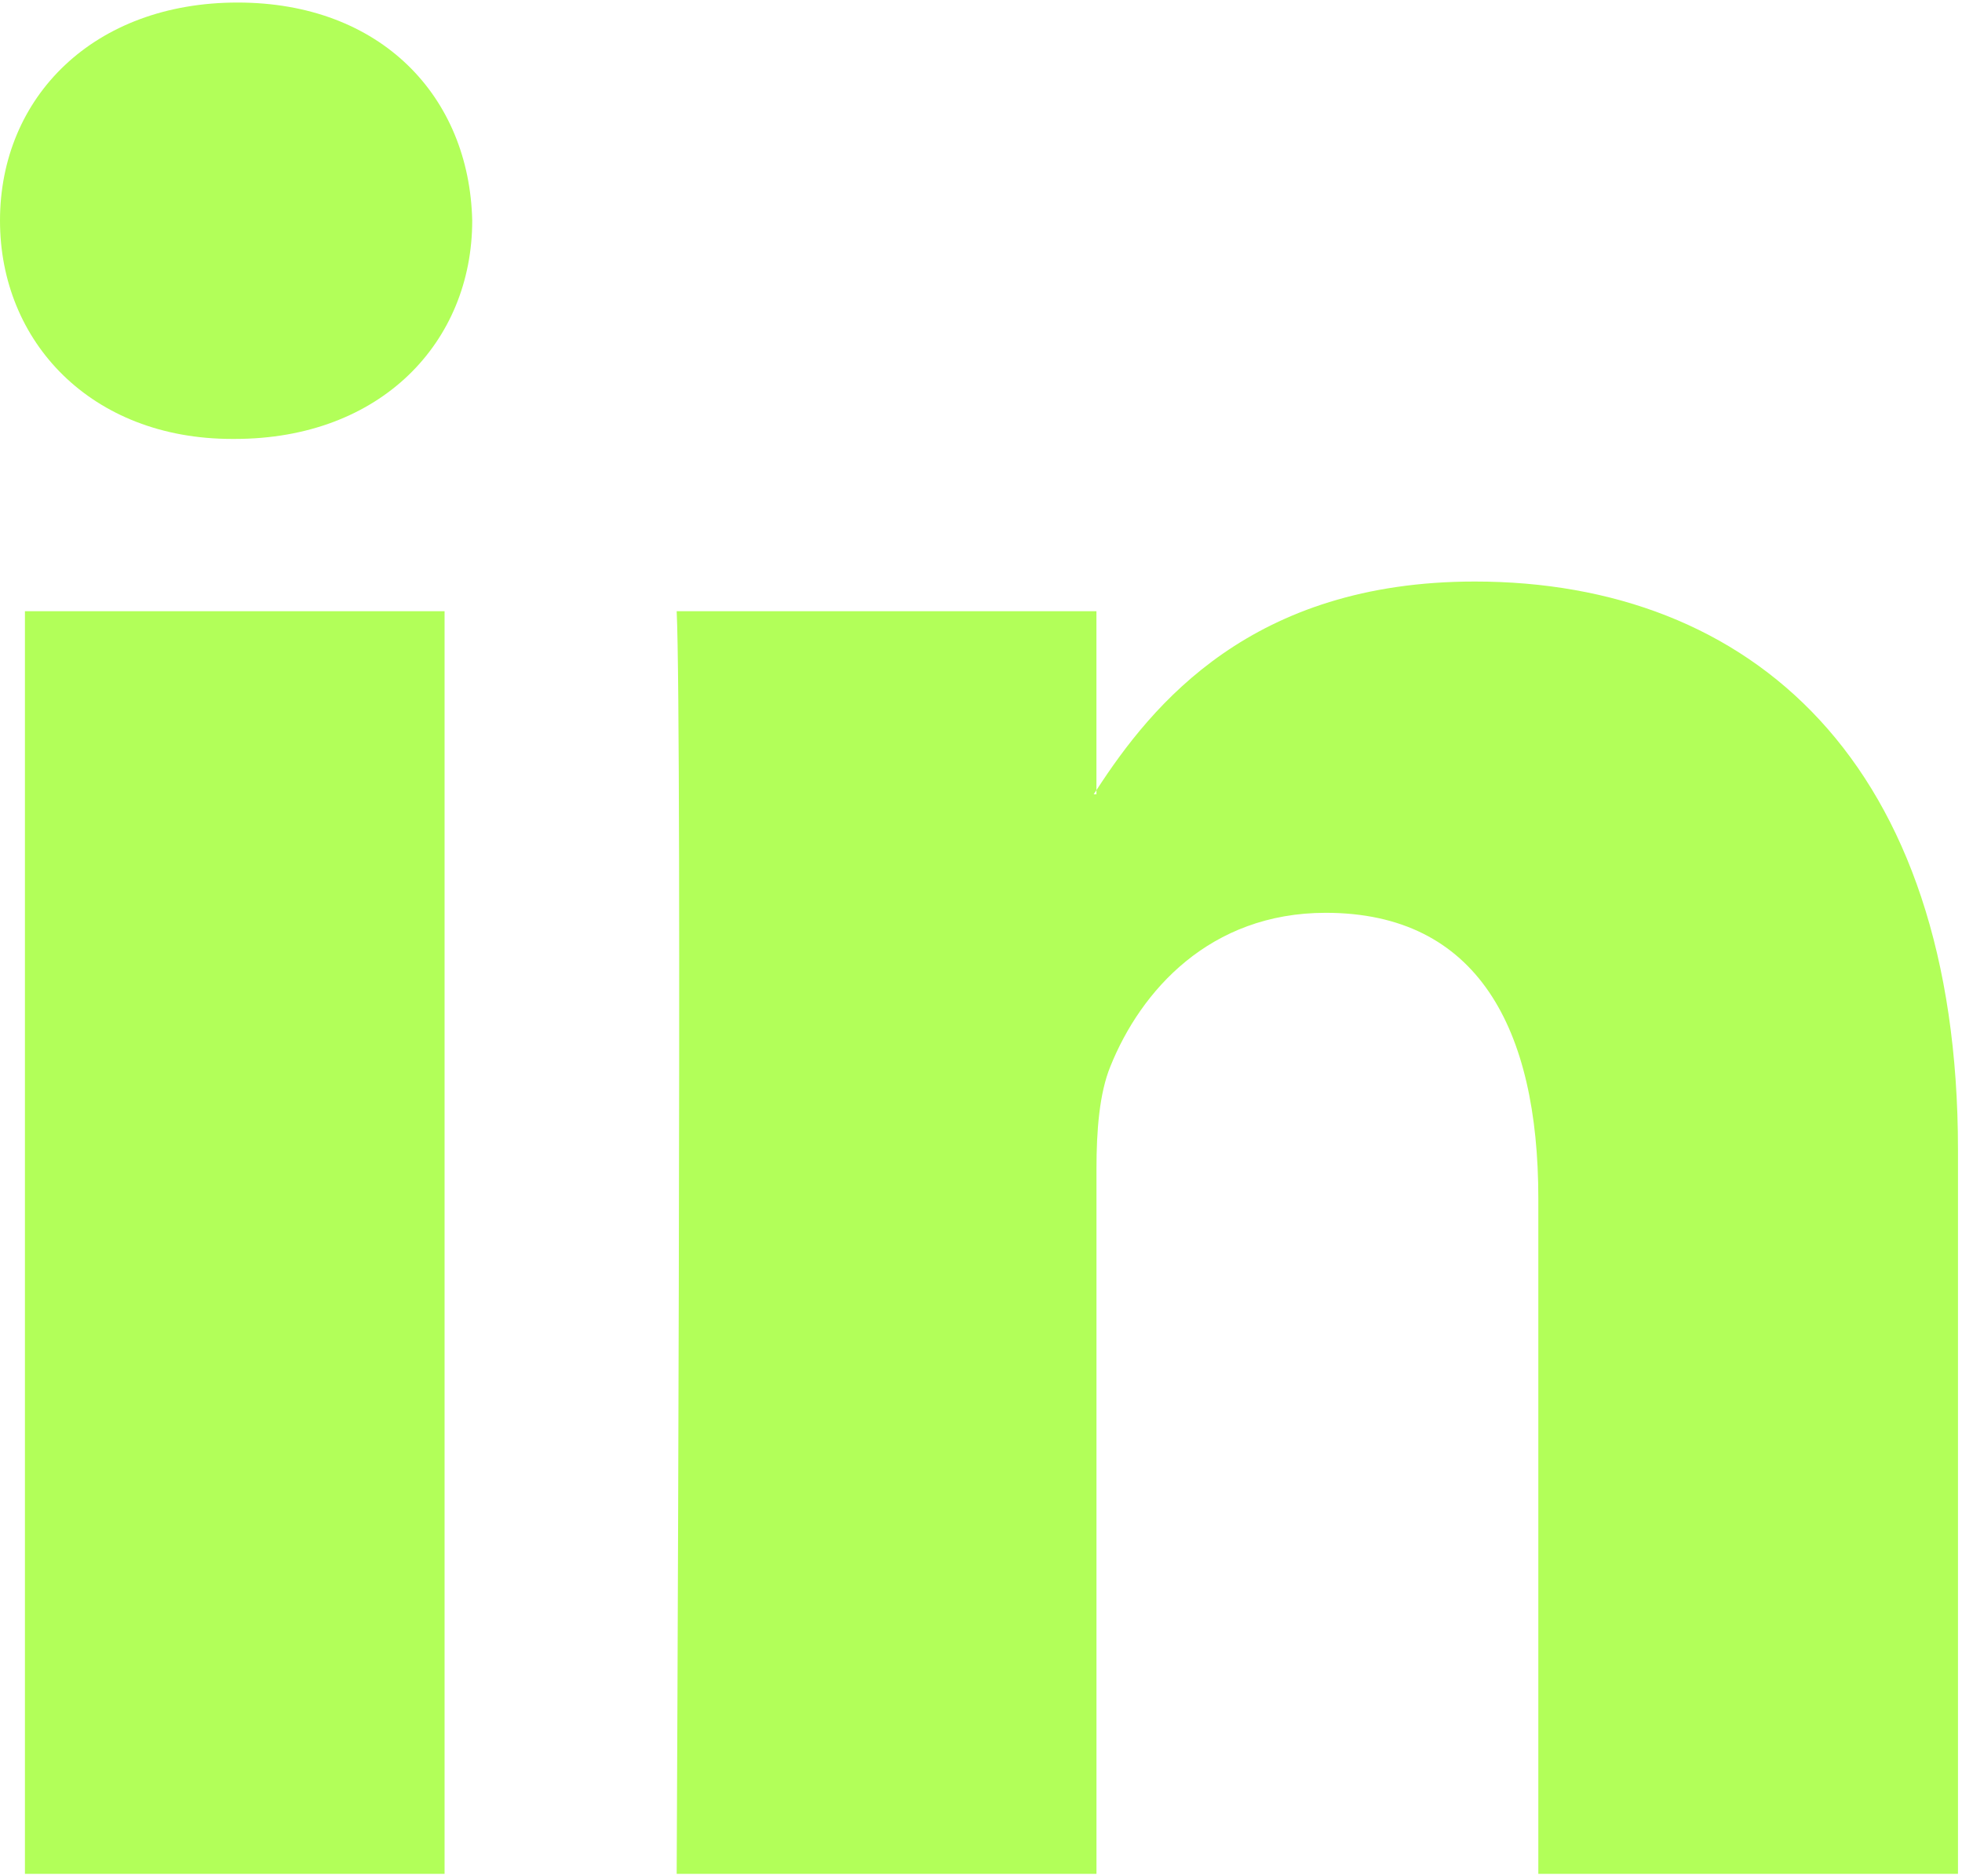 <?xml version="1.0" encoding="UTF-8"?>
<svg width="431px" height="412px" viewBox="0 0 431 412" version="1.1" xmlns="http://www.w3.org/2000/svg" xmlns:xlink="http://www.w3.org/1999/xlink">
    <!-- Generator: Sketch 46 (44423) - http://www.bohemiancoding.com/sketch -->
    <title>linkedin</title>
    <desc>Created with Sketch.</desc>
    <defs></defs>
    <g id="Page-1" stroke="none" stroke-width="1" fill="none" fill-rule="evenodd">
        <g id="linkedin" fill-rule="nonzero" fill="#B2FF59">
            <path d="M430.117,252.543 L430.117,411.56 L337.929,411.56 L337.929,263.193 C337.929,225.922 324.595,200.486 291.226,200.486 C265.753,200.486 250.594,217.628 243.925,234.21 C241.493,240.138 240.867,248.389 240.867,256.687 L240.867,411.56 L148.648,411.56 C148.648,411.56 149.89,160.275 148.648,134.24 L240.858,134.24 L240.858,173.549 C240.671,173.843 240.428,174.16 240.252,174.445 L240.858,174.445 L240.858,173.549 C253.109,154.68 274.988,127.725 323.96,127.725 C384.633,127.724 430.117,167.361 430.117,252.543 Z M52.183,0.558 C20.635,0.558 0,21.251 0,48.463 C0,75.082 20.038,96.403 50.959,96.403 L51.575,96.403 C83.734,96.403 103.734,75.086 103.734,48.463 C103.128,21.251 83.734,0.558 52.183,0.558 Z M5.477,411.56 L97.661,411.56 L97.661,134.24 L5.477,134.24 L5.477,411.56 Z" id="LinkedIn"></path>
        </g>
    </g>
</svg>
